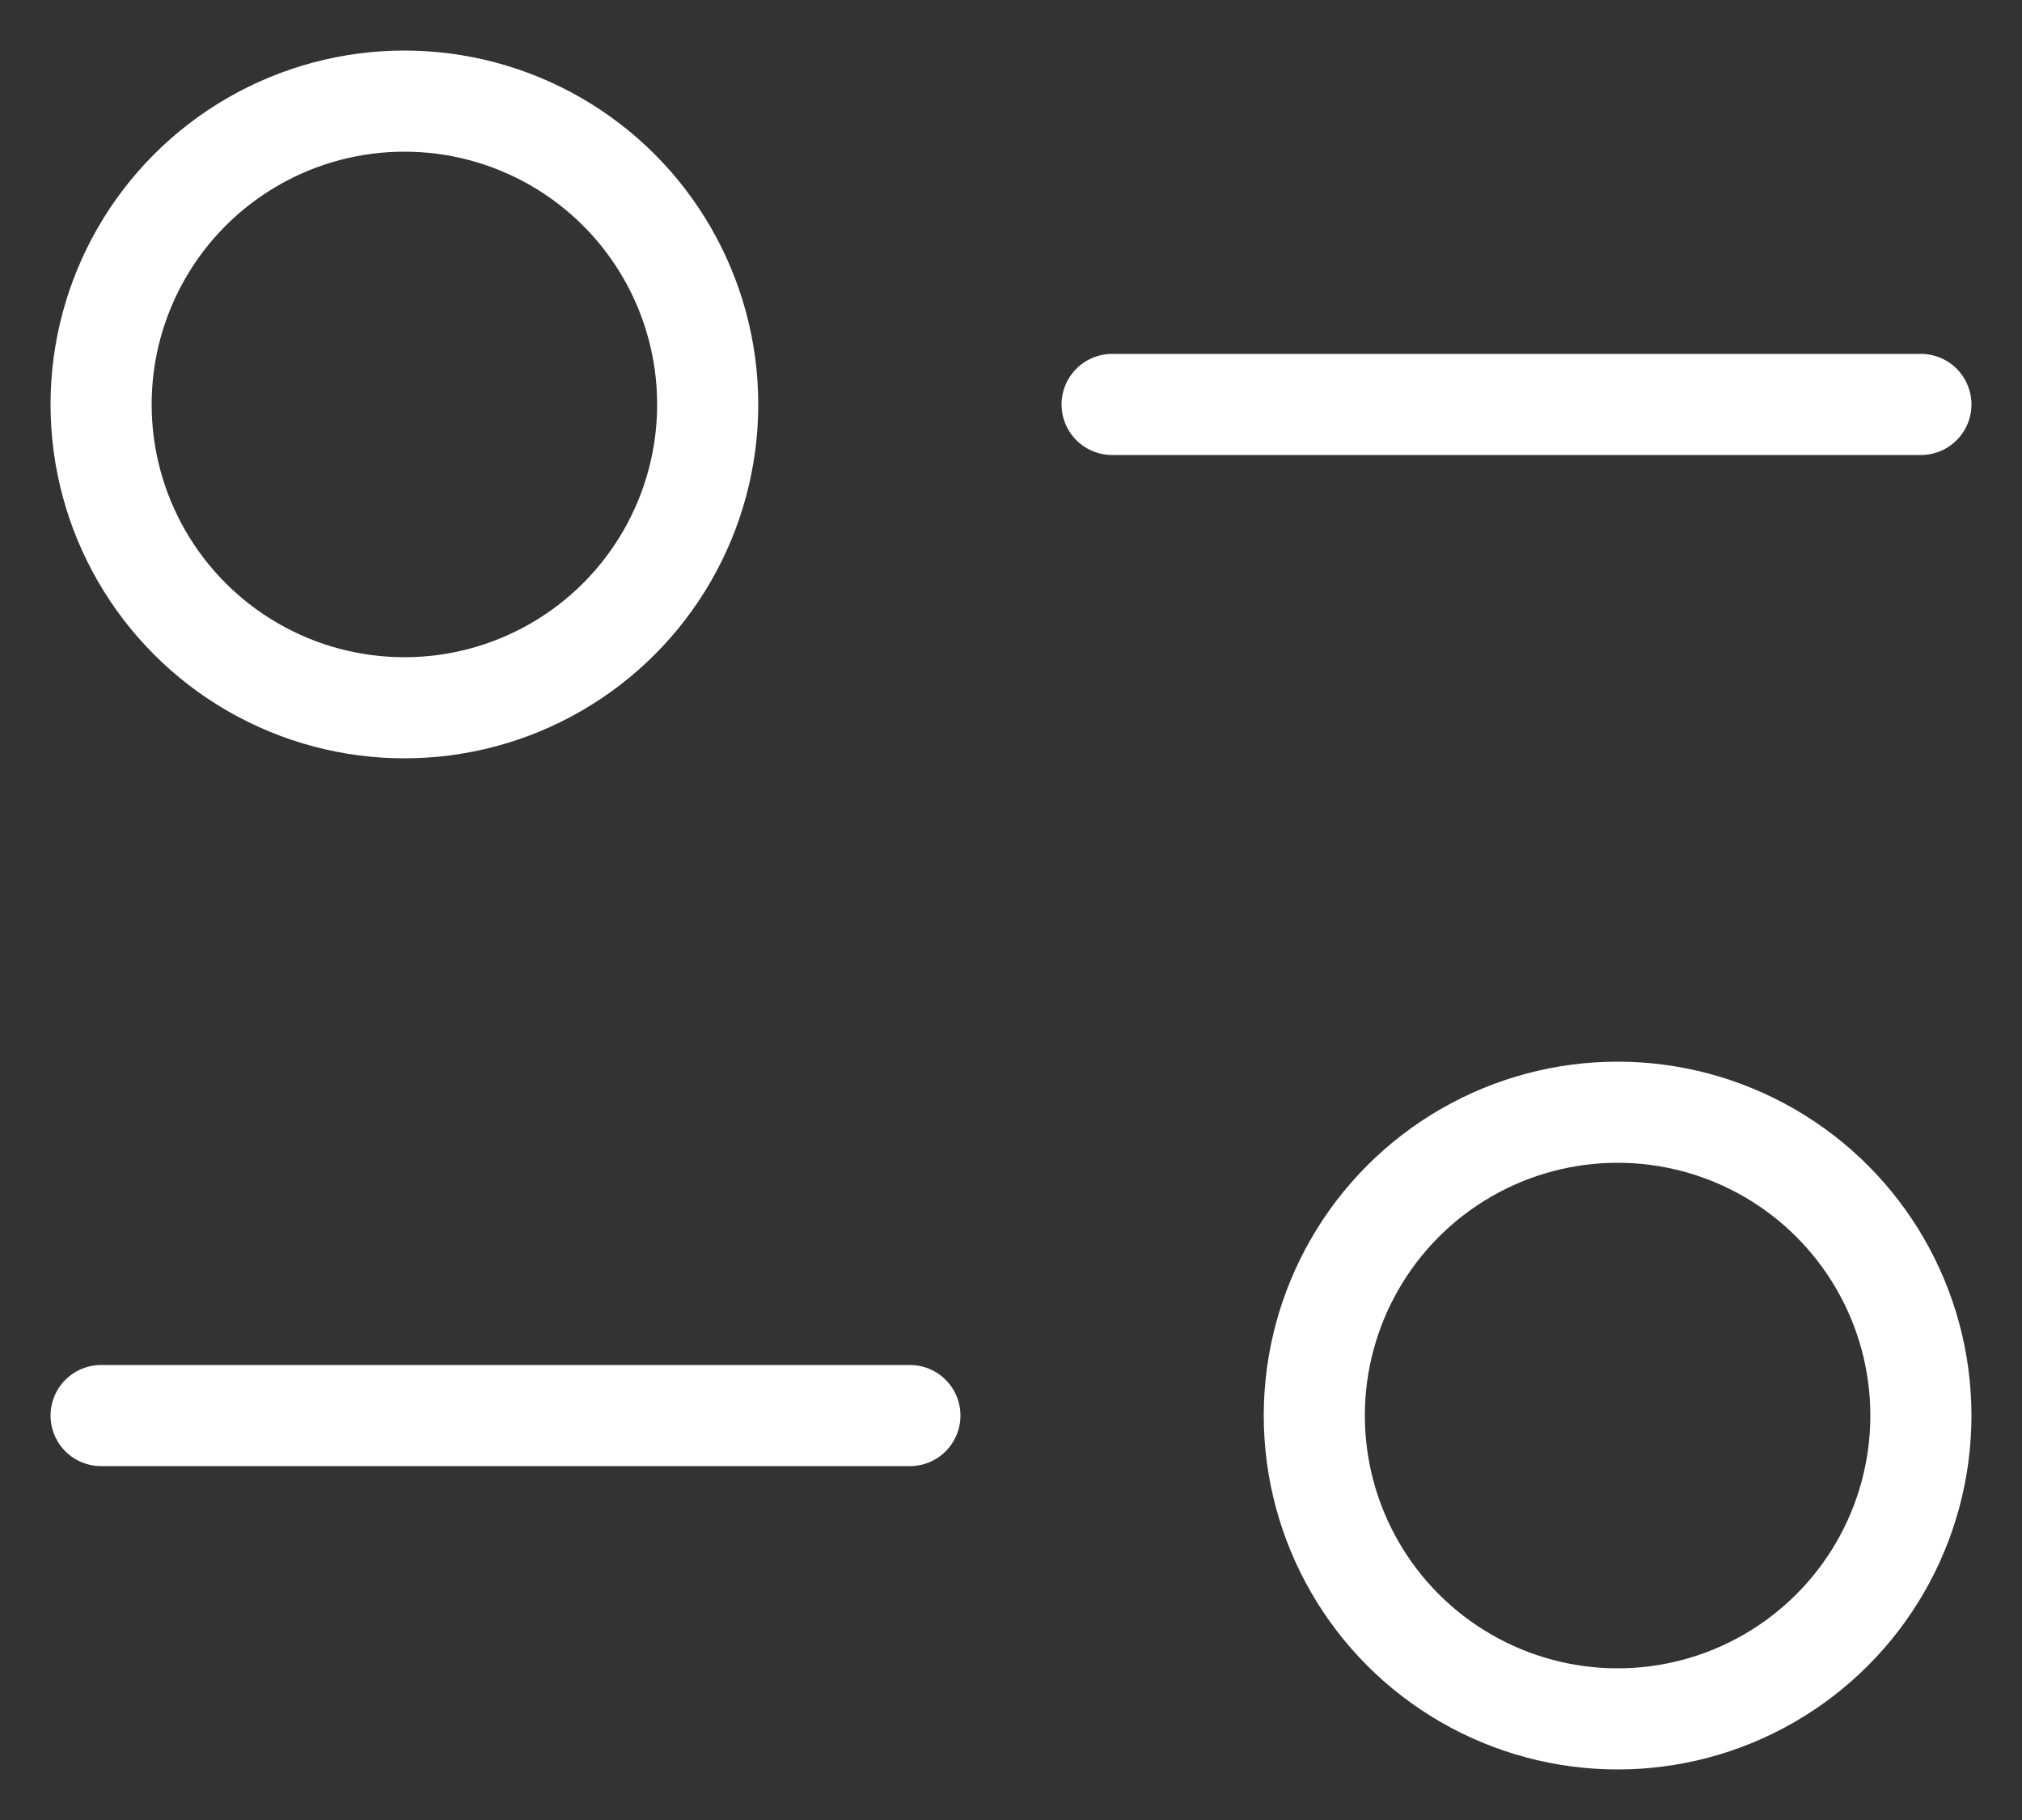  <svg width="20" height="18" viewBox="0 0 20 18" fill="none" xmlns="http://www.w3.org/2000/svg">
              <rect x="0" y="0" width="20" height="18" fill="#333333" stroke="none"/>
              <line x1="11" y1="4" x2="19" y2="4" stroke="white" strokeWidth="2" stroke-linecap="round" />
              <line x1="1" y1="14" x2="9" y2="14" stroke="white" strokeWidth="2" stroke-linecap="round" />
              <circle cx="4" cy="4" r="3" stroke="white" strokeWidth="2" />
              <circle cx="16" cy="14" r="3" stroke="white" strokeWidth="2" />
            </svg>